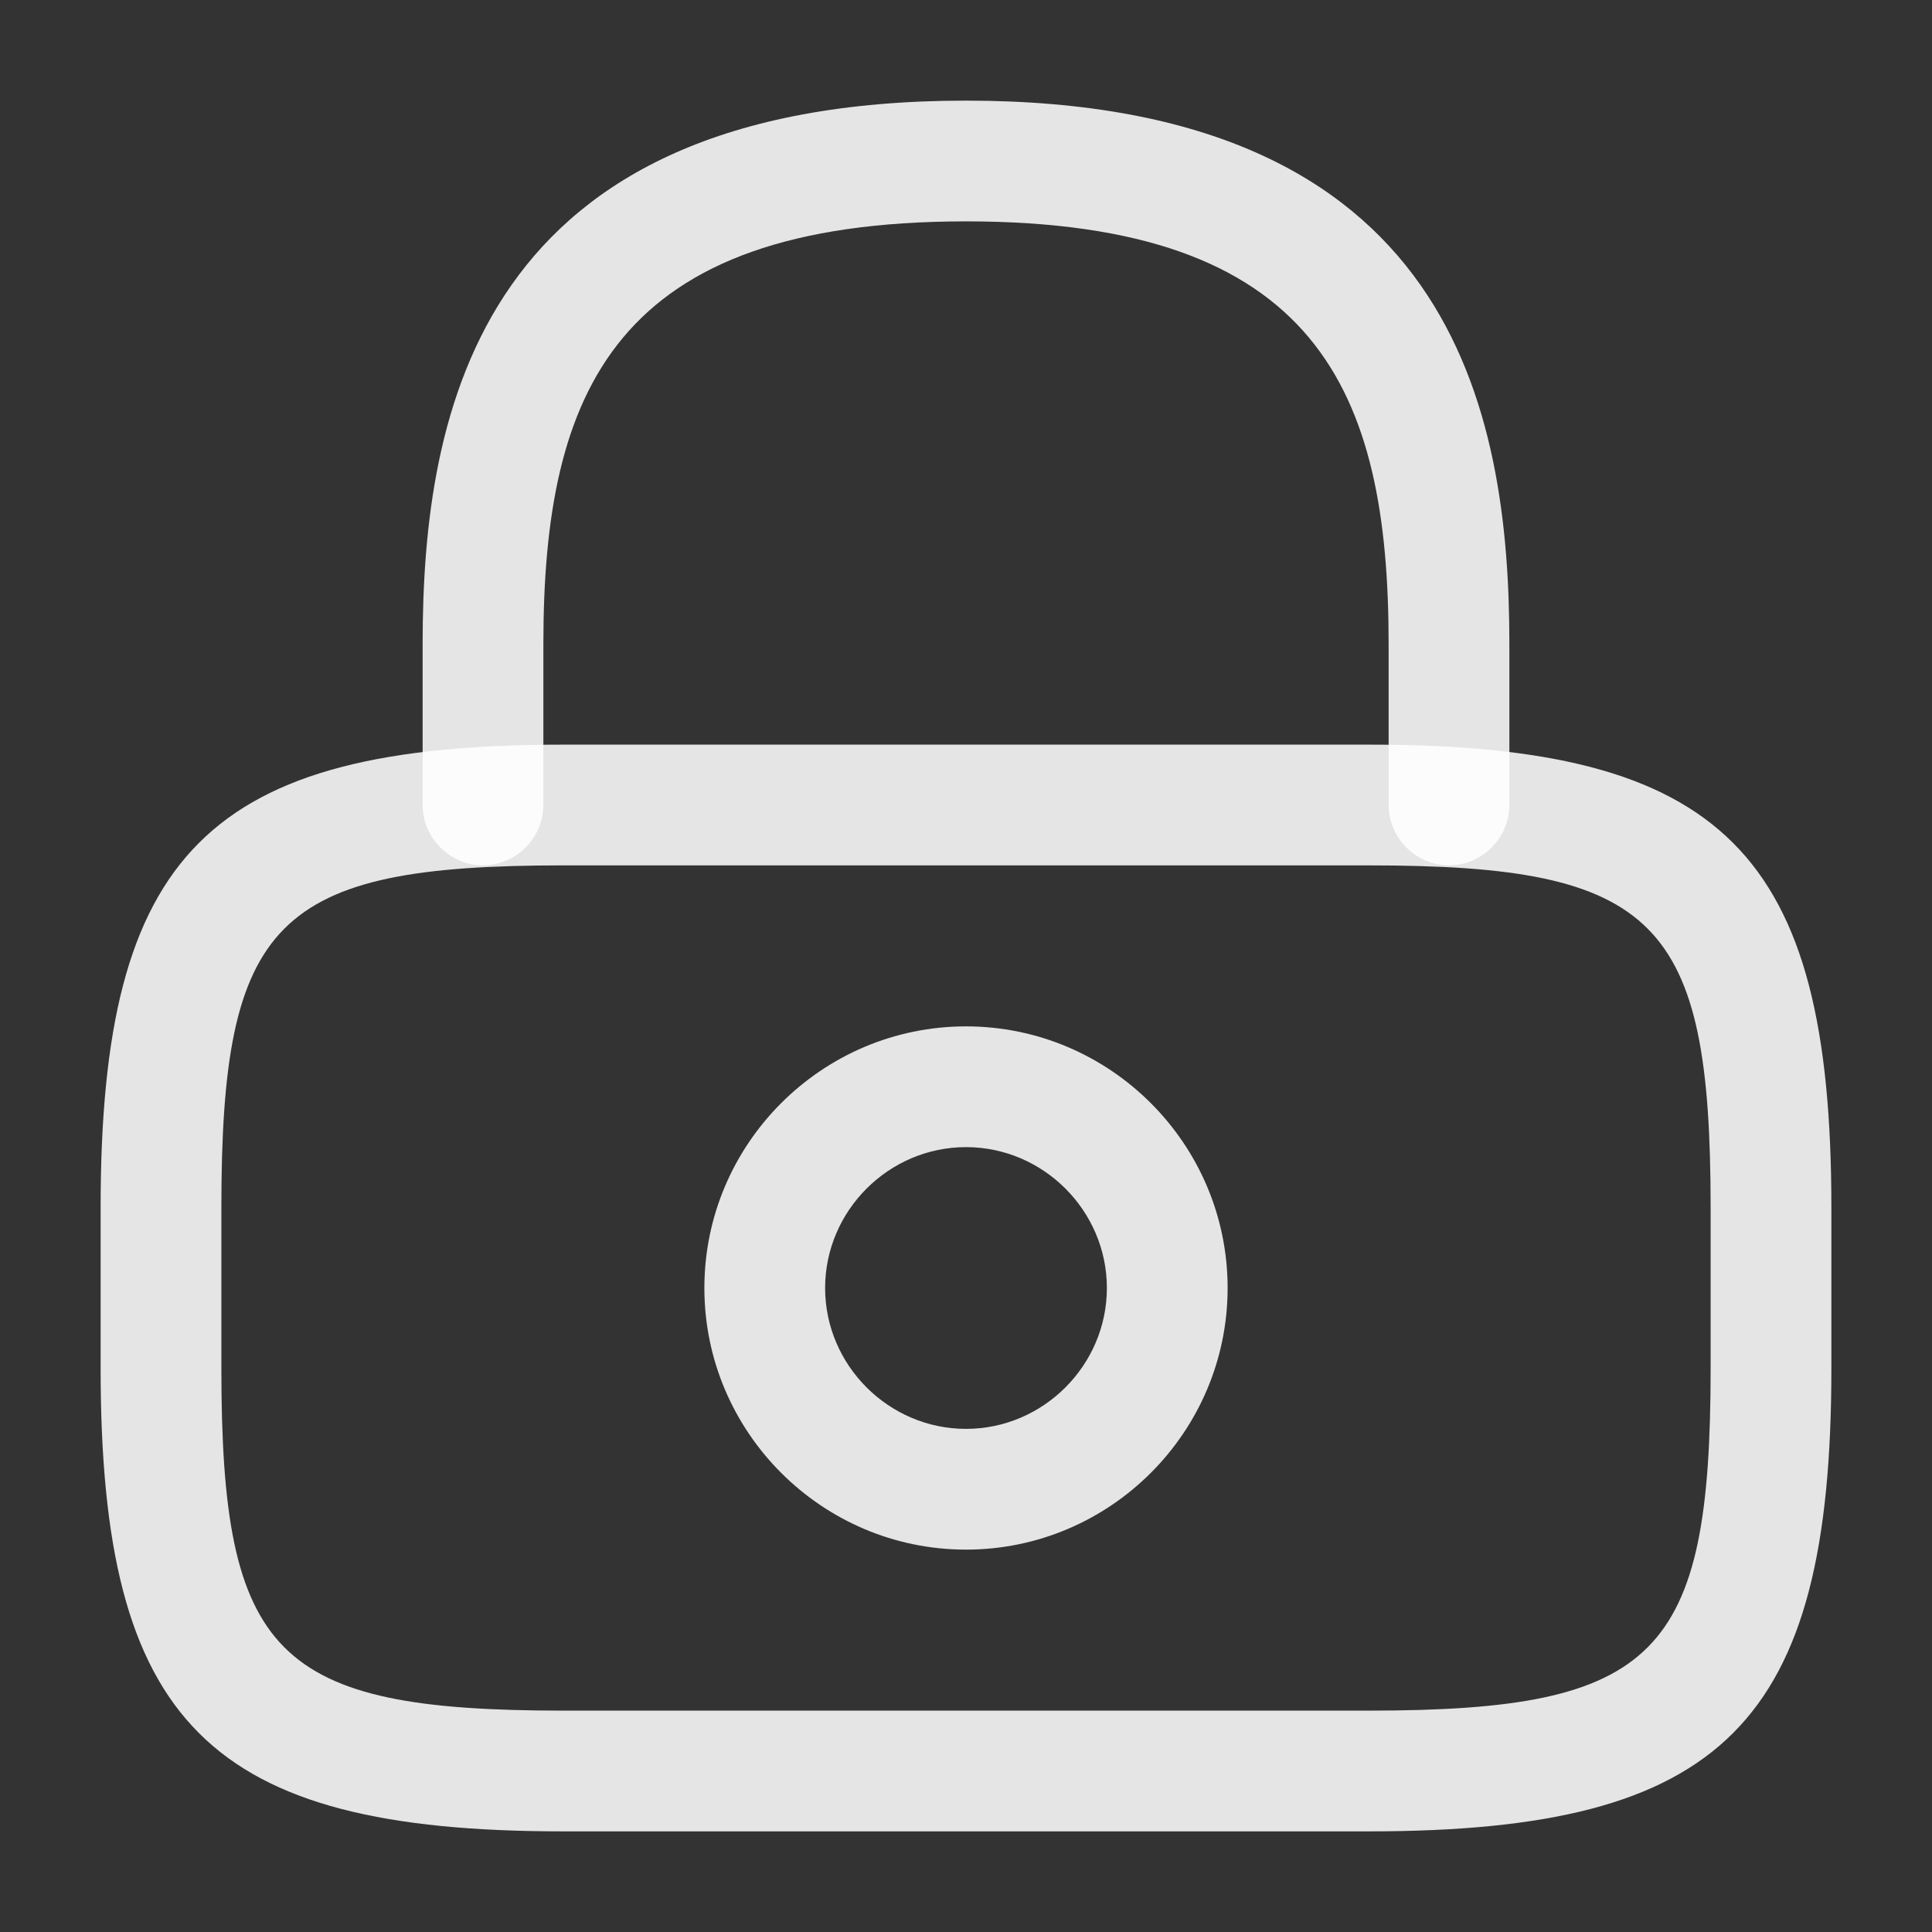 <svg width="12" height="12" viewBox="0 0 12 12" fill="none" xmlns="http://www.w3.org/2000/svg">
<rect x="0" y="0" width="12" height="12" fill="#333333" stroke="none"/>
<path d="M9 5.375C8.795 5.375 8.625 5.205 8.625 5V4C8.625 2.425 8.18 1.375 6 1.375C3.82 1.375 3.375 2.425 3.375 4V5C3.375 5.205 3.205 5.375 3 5.375C2.795 5.375 2.625 5.205 2.625 5V4C2.625 2.55 2.975 0.625 6 0.625C9.025 0.625 9.375 2.55 9.375 4V5C9.375 5.205 9.205 5.375 9 5.375Z" fill="white" fill-opacity="0.87"/>
<path d="M6 9.625C5.105 9.625 4.375 8.895 4.375 8C4.375 7.105 5.105 6.375 6 6.375C6.895 6.375 7.625 7.105 7.625 8C7.625 8.895 6.895 9.625 6 9.625ZM6 7.125C5.52 7.125 5.125 7.52 5.125 8C5.125 8.48 5.52 8.875 6 8.875C6.48 8.875 6.875 8.48 6.875 8C6.875 7.52 6.48 7.125 6 7.125Z" fill="white" fill-opacity="0.87"/>
<path d="M8.5 11.375H3.5C1.295 11.375 0.625 10.705 0.625 8.5V7.5C0.625 5.295 1.295 4.625 3.5 4.625H8.5C10.705 4.625 11.375 5.295 11.375 7.5V8.5C11.375 10.705 10.705 11.375 8.5 11.375ZM3.5 5.375C1.71 5.375 1.375 5.715 1.375 7.5V8.5C1.375 10.285 1.71 10.625 3.5 10.625H8.5C10.29 10.625 10.625 10.285 10.625 8.5V7.5C10.625 5.715 10.29 5.375 8.5 5.375H3.5Z" fill="white" fill-opacity="0.87"/>
</svg>
